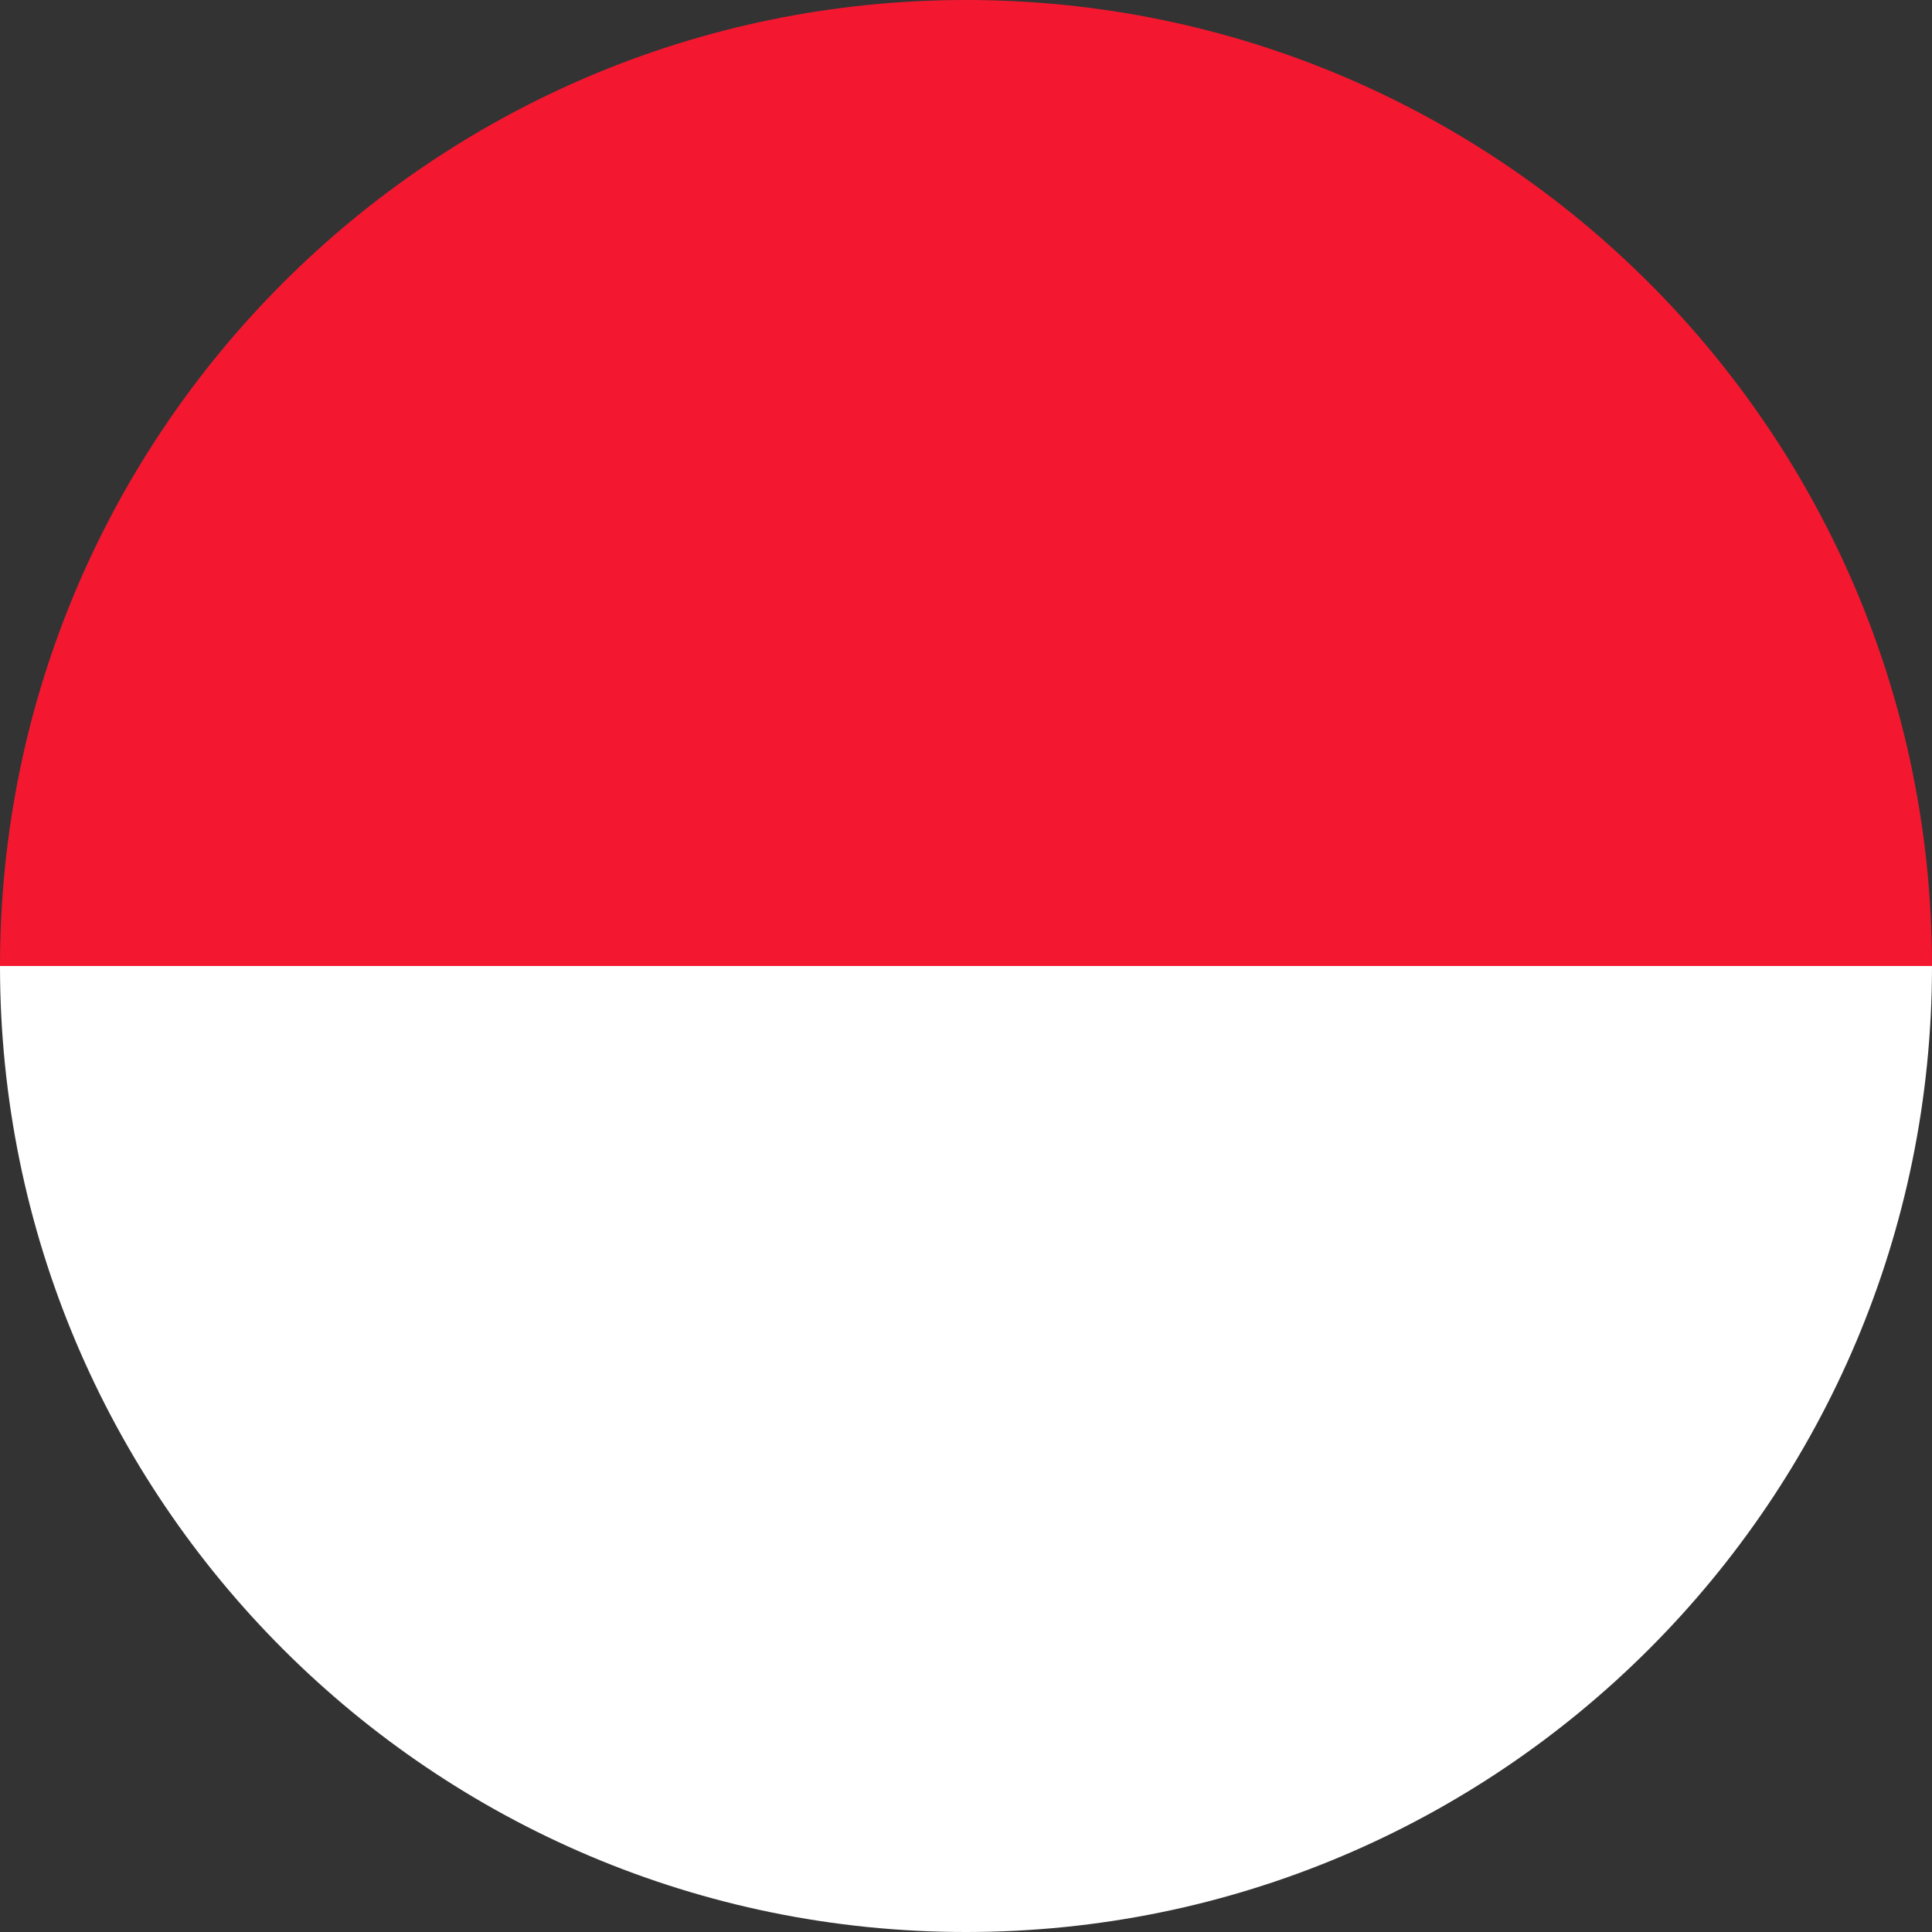 <svg width="40" height="40" viewBox="0 0 40 40" fill="none" xmlns="http://www.w3.org/2000/svg">
<rect x="0" y="0" width="40" height="40" fill="#333333" stroke="none"/>
<g clip-path="url(#clip0_17544_64660)">
<path fill-rule="evenodd" clip-rule="evenodd" d="M0 0H40V20H0V0Z" fill="#F31830"/>
<path fill-rule="evenodd" clip-rule="evenodd" d="M0 20H40V40H0V20Z" fill="white"/>
</g>
<defs>
<clipPath id="clip0_17544_64660">
<path d="M0 20C0 8.954 8.954 0 20 0C31.046 0 40 8.954 40 20C40 31.046 31.046 40 20 40C8.954 40 0 31.046 0 20Z" fill="white"/>
</clipPath>
</defs>
</svg>
